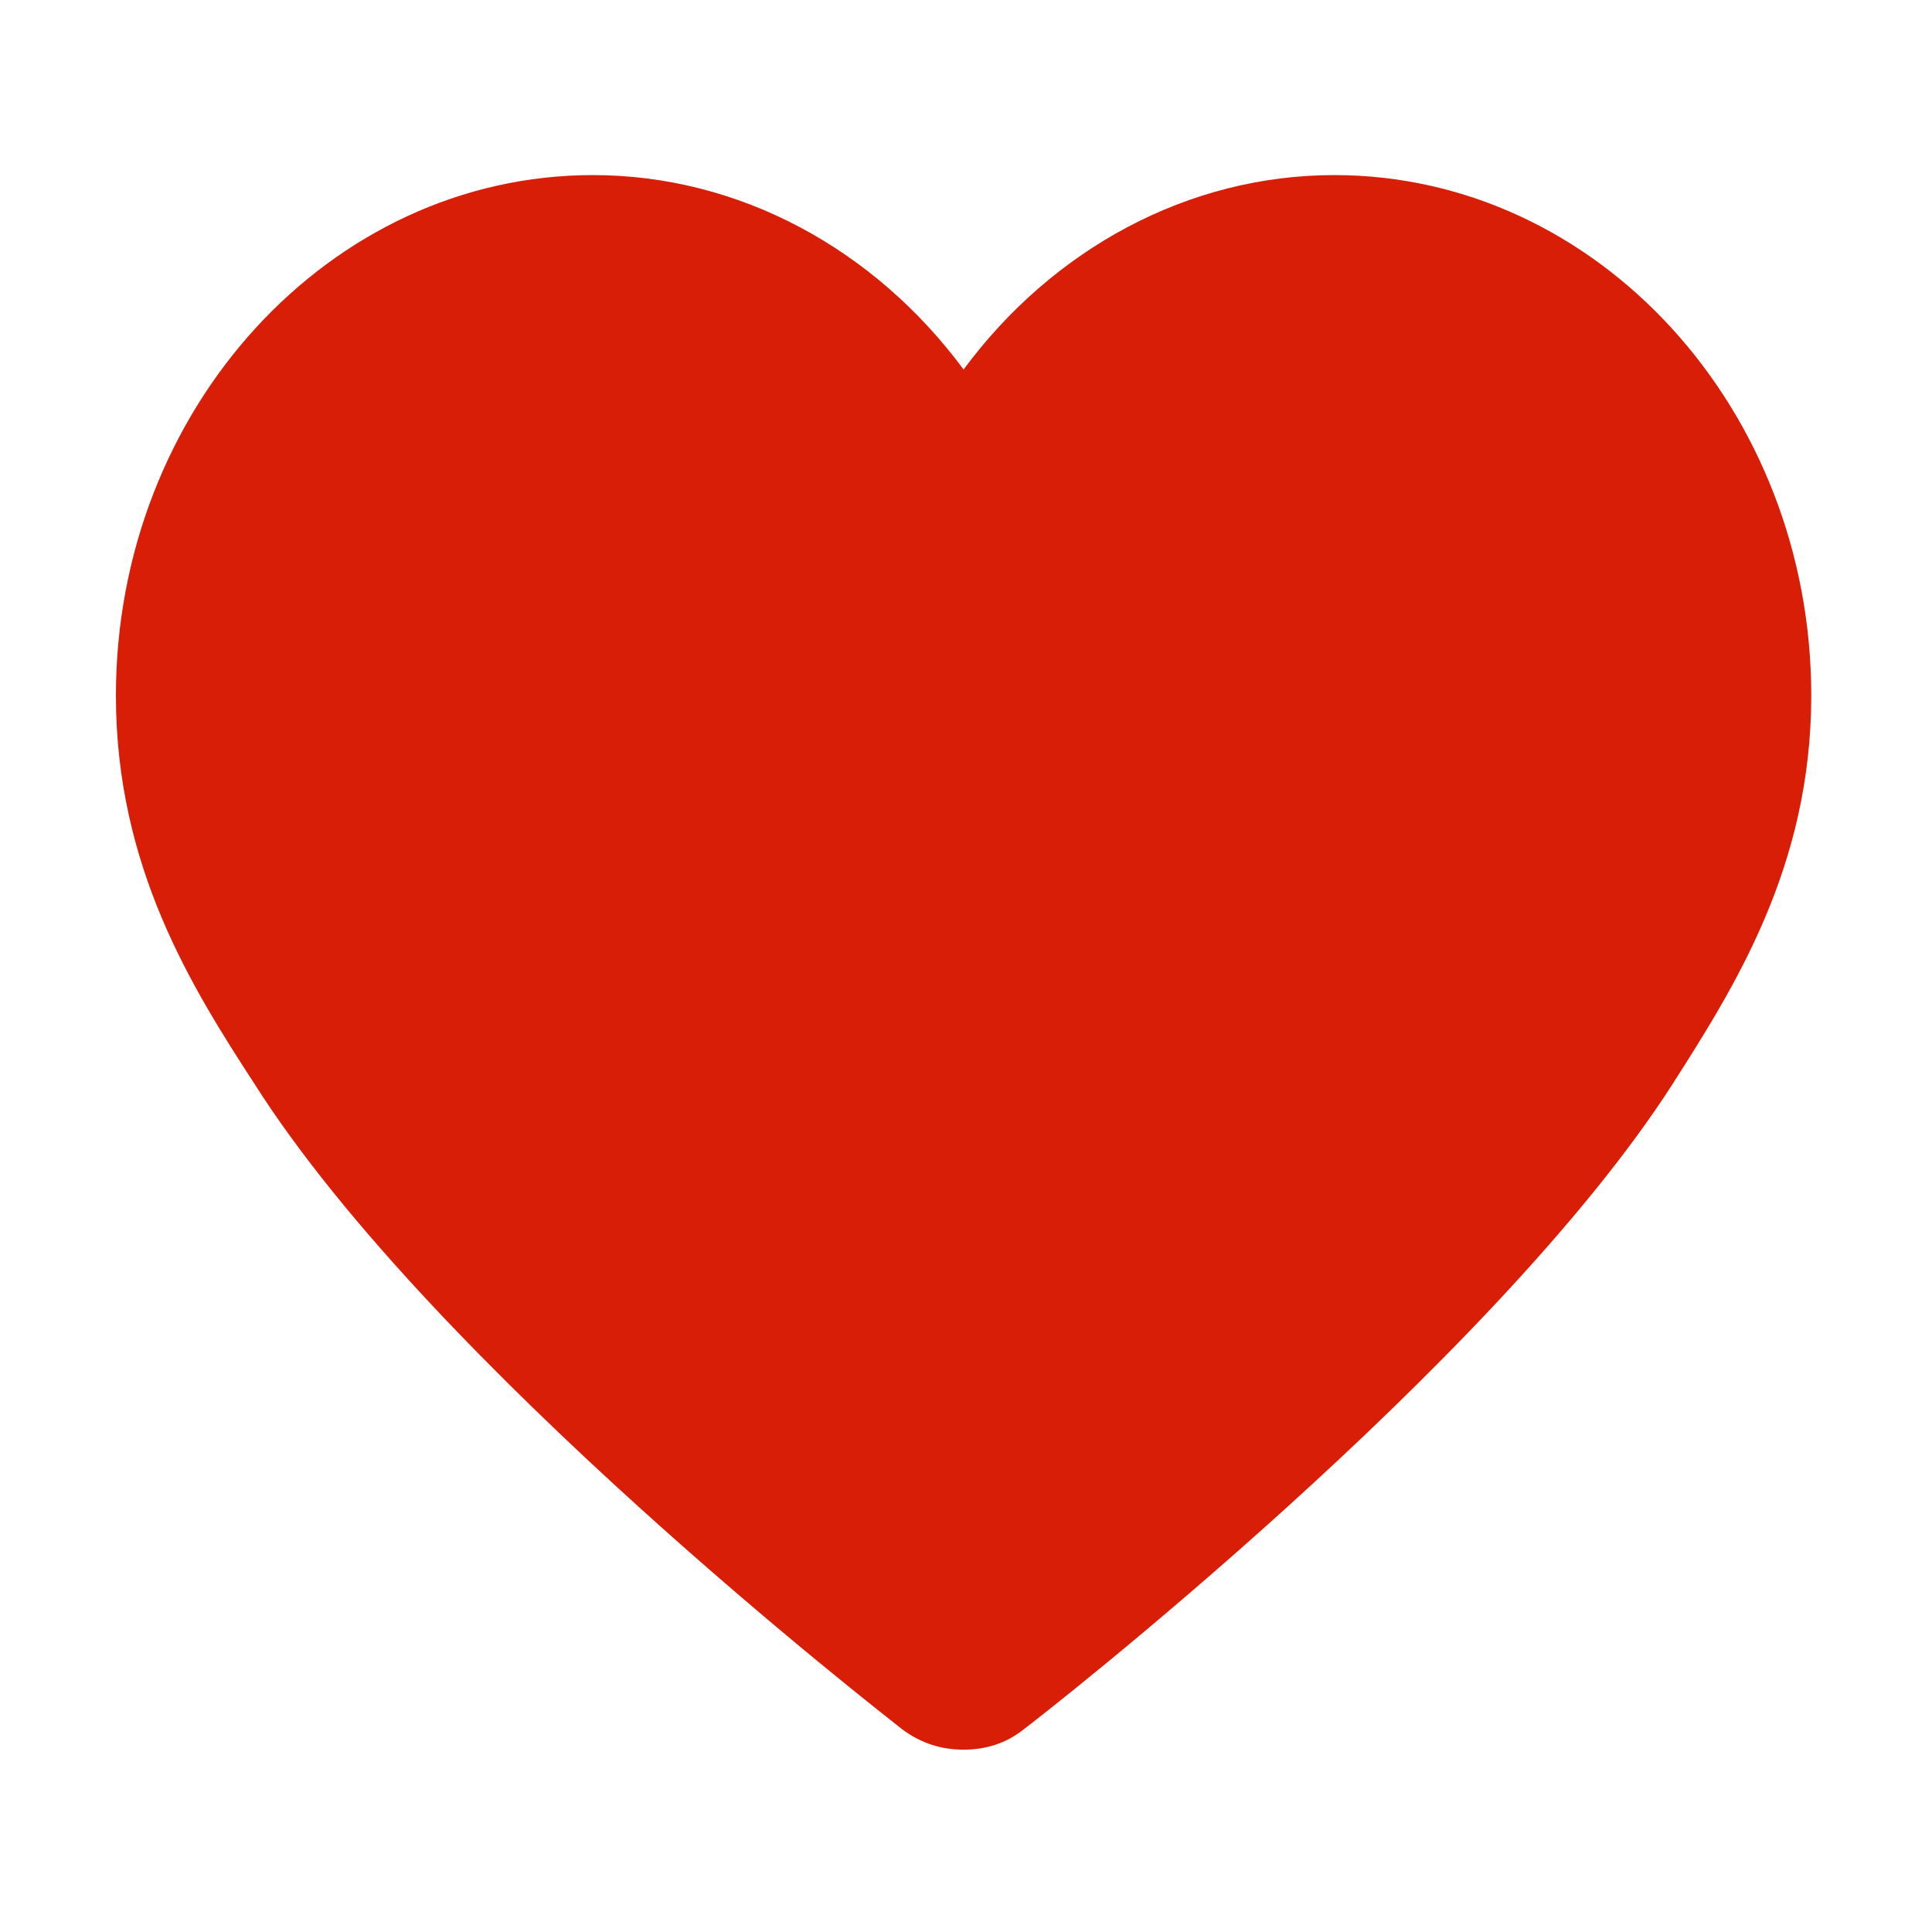 <svg width="16" height="16" viewBox="0 0 16 16" fill="none" xmlns="http://www.w3.org/2000/svg" xmlns:xlink="http://www.w3.org/1999/xlink">
	<desc>
			Created with Pixso.
	</desc>
	<defs>
		<clipPath id="clip42_1257">
			<rect width="16" height="16" fill="white" fill-opacity="0"/>
		</clipPath>
	</defs>
	<g clip-path="url(#clip42_1257)">
		<path d="M11.05 1.45C9.84 1.45 8.72 2.06 7.98 3.06C7.24 2.06 6.12 1.45 4.91 1.45C2.73 1.45 0.96 3.39 0.96 5.76C0.96 7.18 1.59 8.18 2.11 8.98C3.59 11.31 7.32 14.2 7.47 14.32C7.63 14.44 7.8 14.49 7.98 14.49C8.16 14.49 8.33 14.44 8.48 14.32C8.64 14.2 12.36 11.3 13.85 8.98C14.36 8.18 15 7.18 15 5.76C15 3.39 13.23 1.45 11.05 1.45Z" fill="#D81E06" fill-opacity="1" fill-rule="nonzero"/>
	</g>
</svg>
